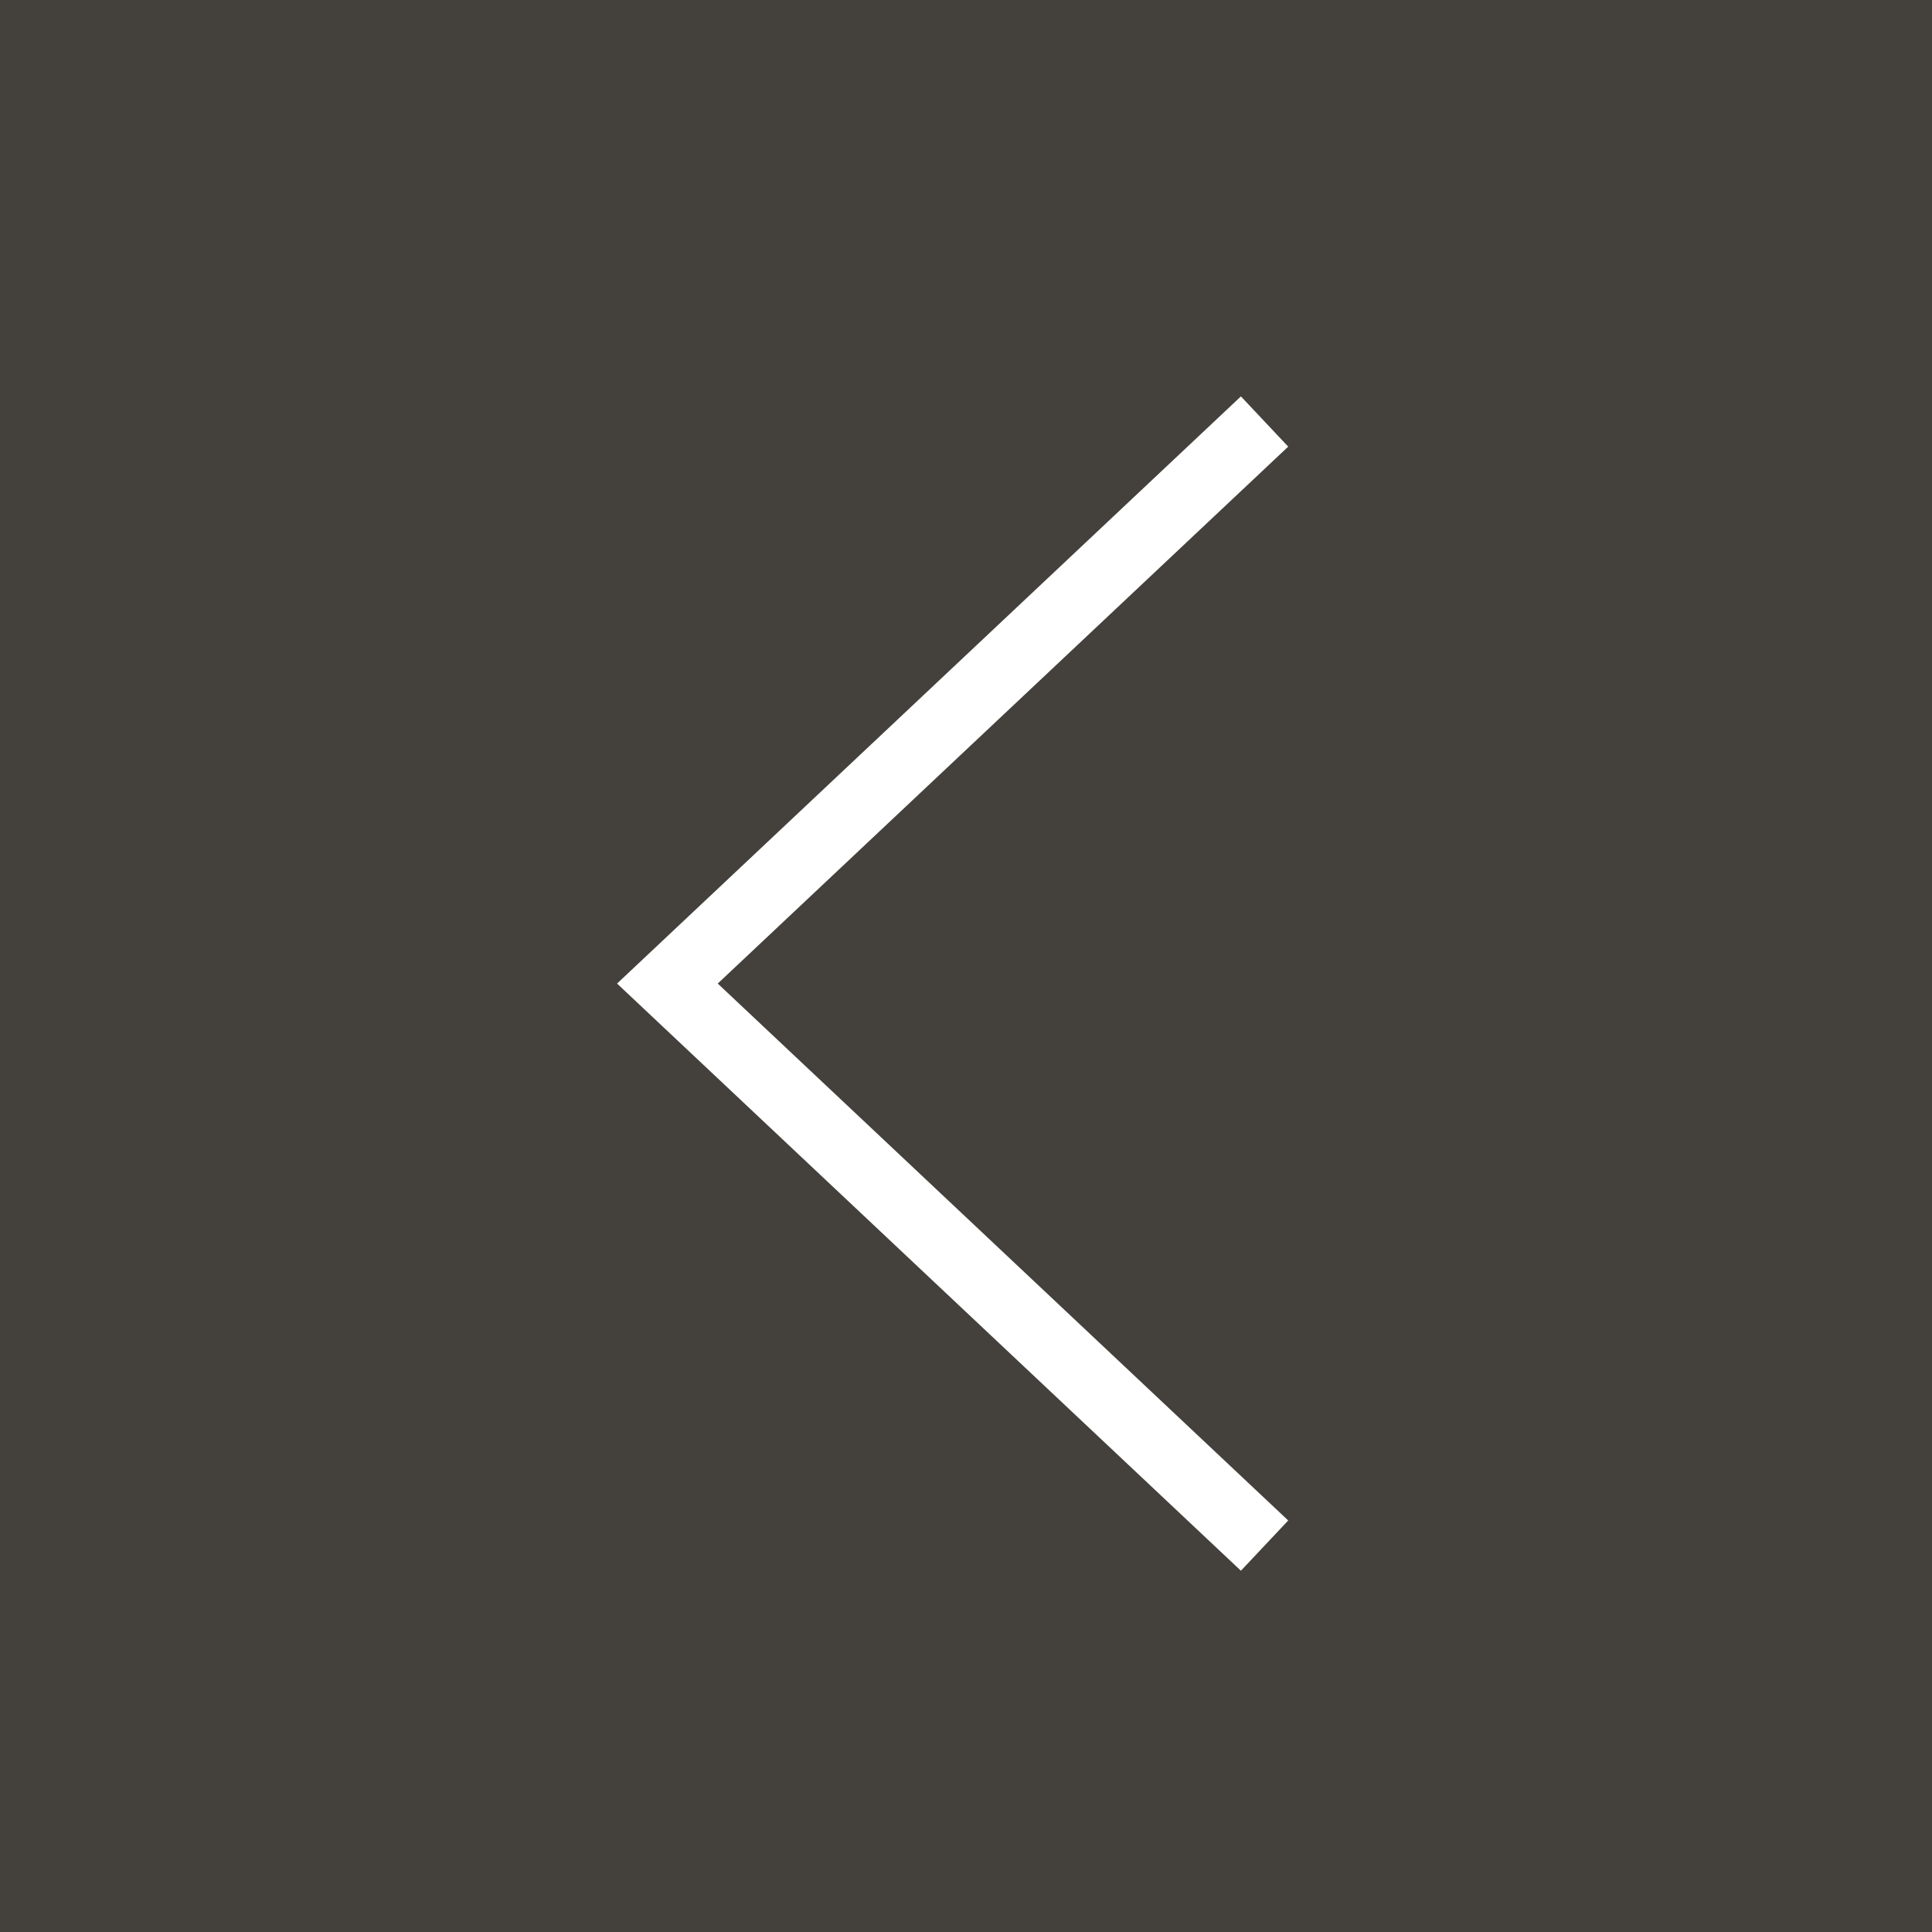 <svg width="56" height="56" viewBox="0 0 56 56" fill="none" xmlns="http://www.w3.org/2000/svg">
<rect x="0" y="0" width="56" height="56" fill="#808080" stroke="none"/>
<rect opacity="0.9" width="56" height="56" transform="matrix(-1 0 0 1 56 0)" fill="#3D3A35"/>
<path d="M36.654 44.8L19.345 28.509L36.654 12.218" stroke="white" stroke-width="2"/>
</svg>
